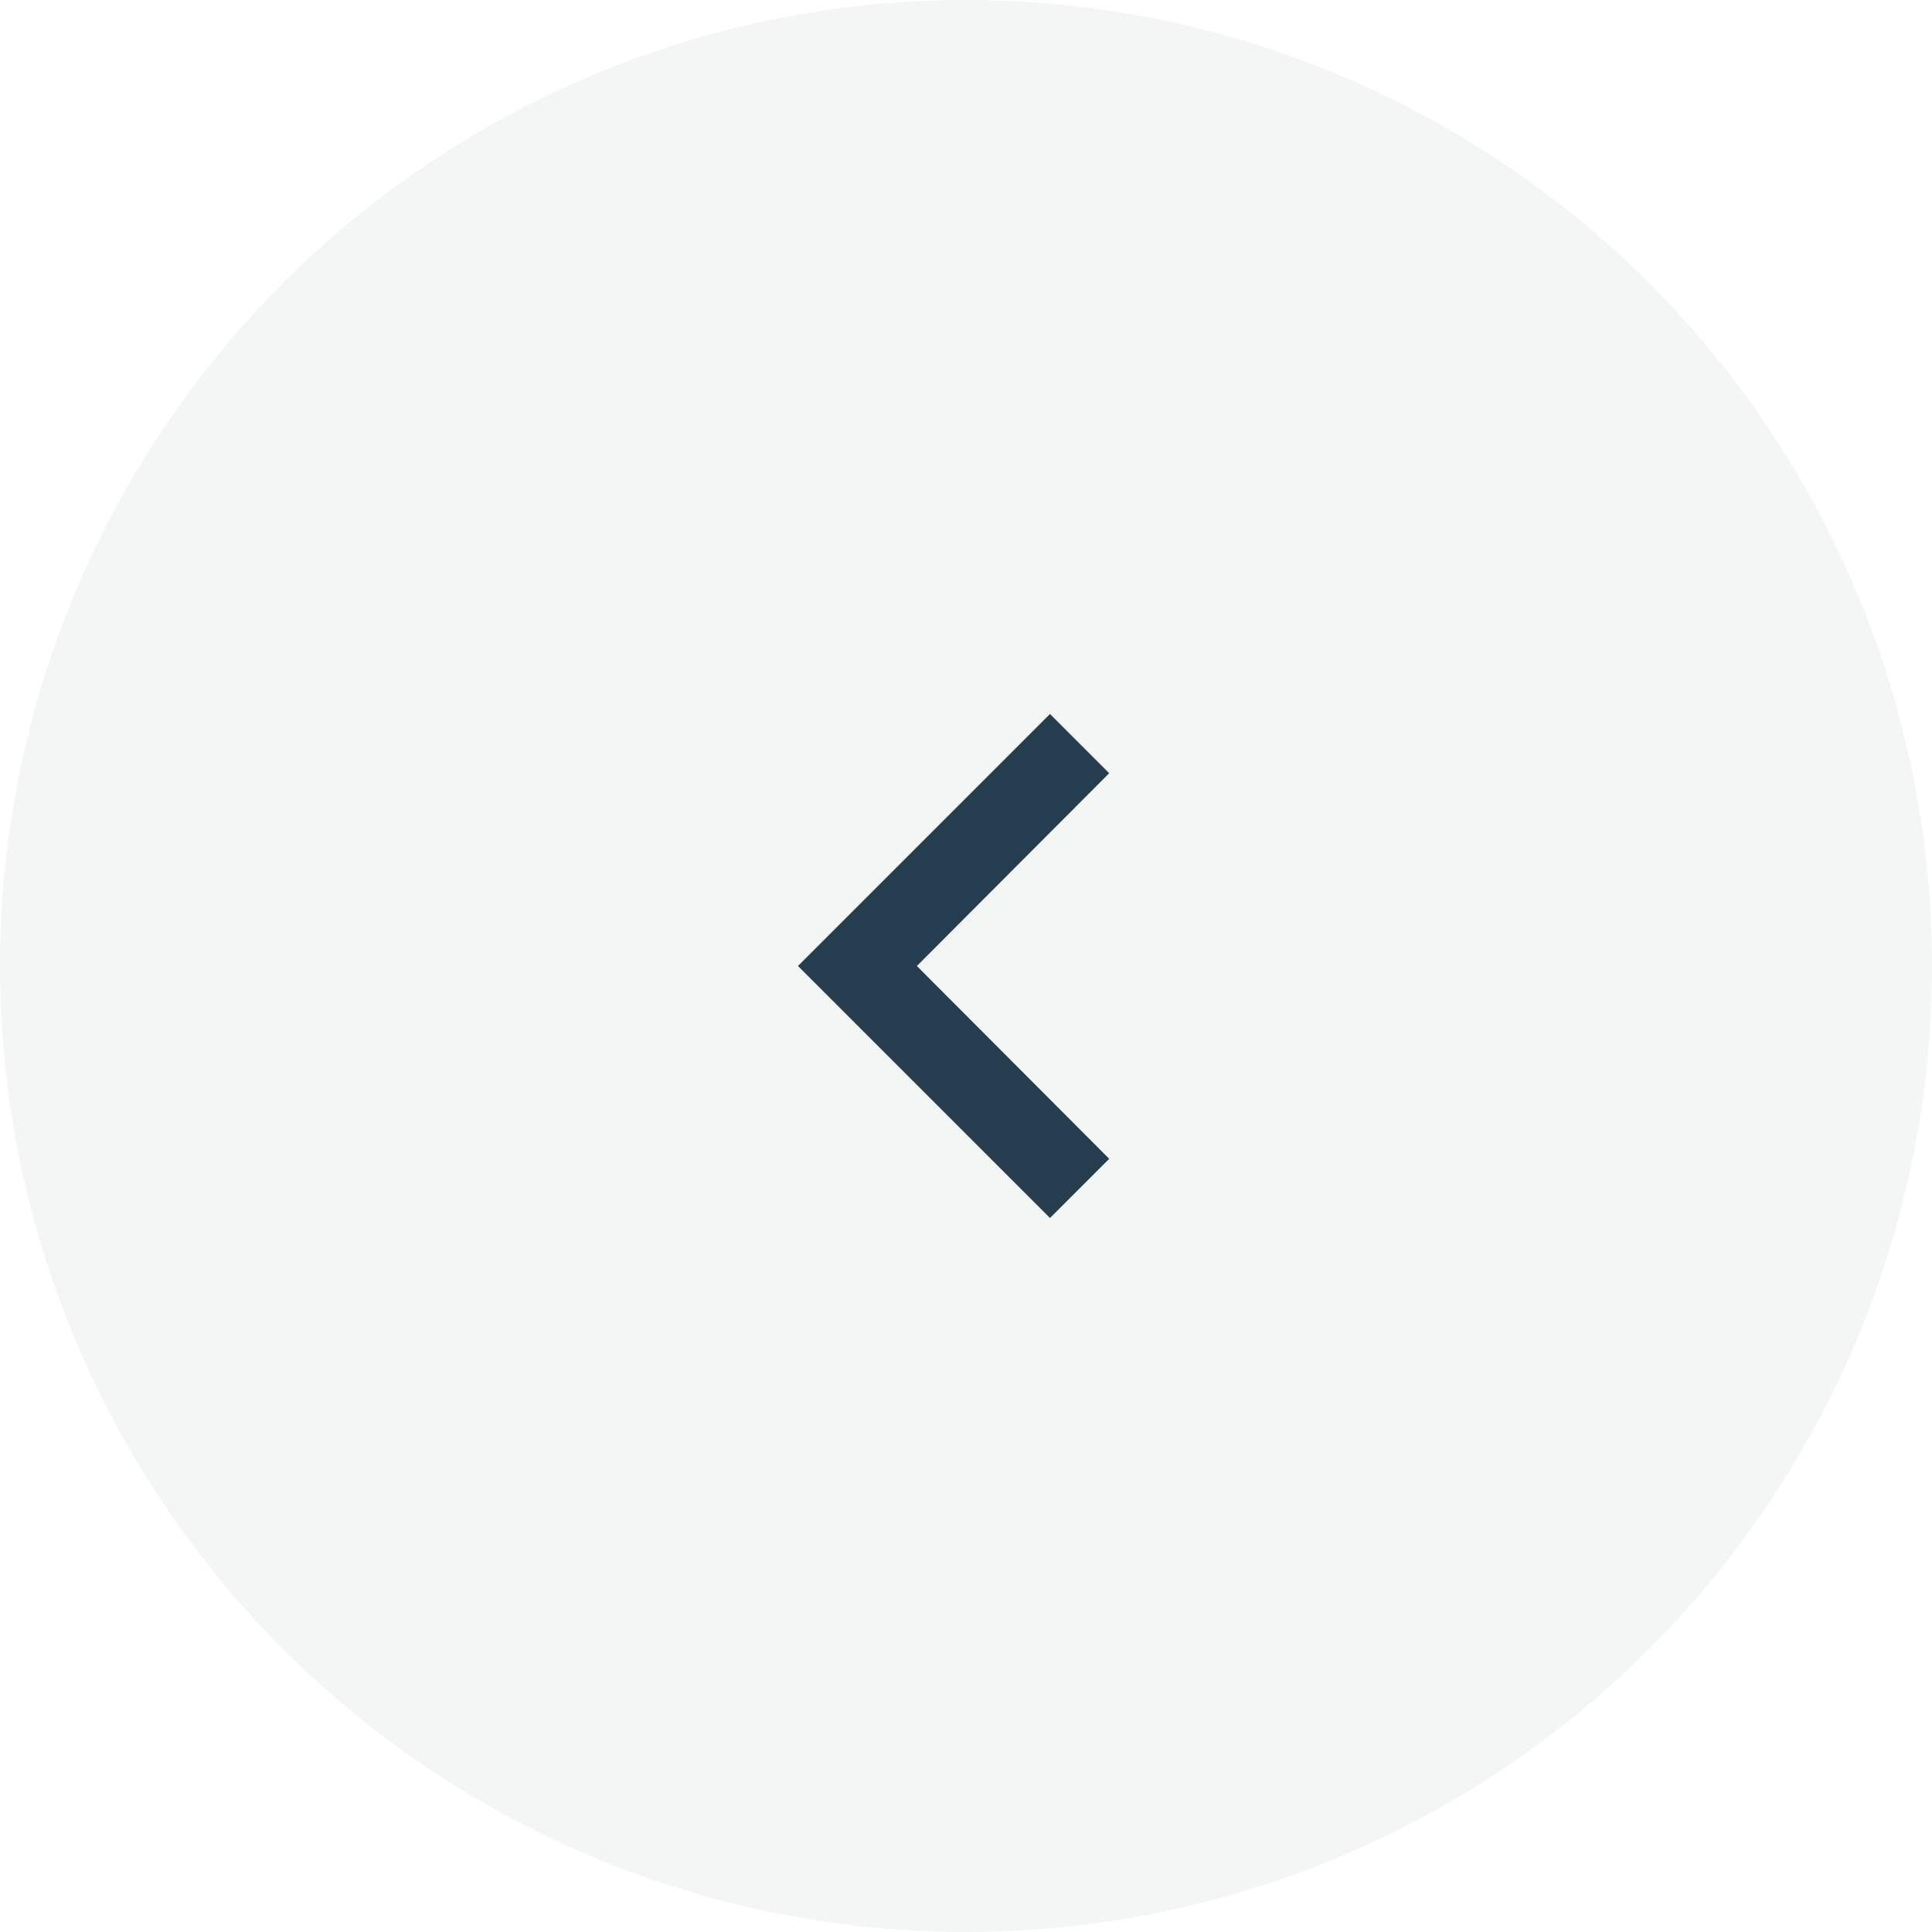 <svg width="46" height="46" viewBox="0 0 46 46" fill="none" xmlns="http://www.w3.org/2000/svg">
<circle opacity="0.05" cx="23" cy="23" r="23" fill="#253D4E"/>
<path d="M21.476 22.647L21.124 23L21.476 23.353L25.703 27.59L25 28.293L19.707 23L25 17.707L25.703 18.41L21.476 22.647Z" fill="#253D4E" stroke="#253D4E"/>
</svg>
